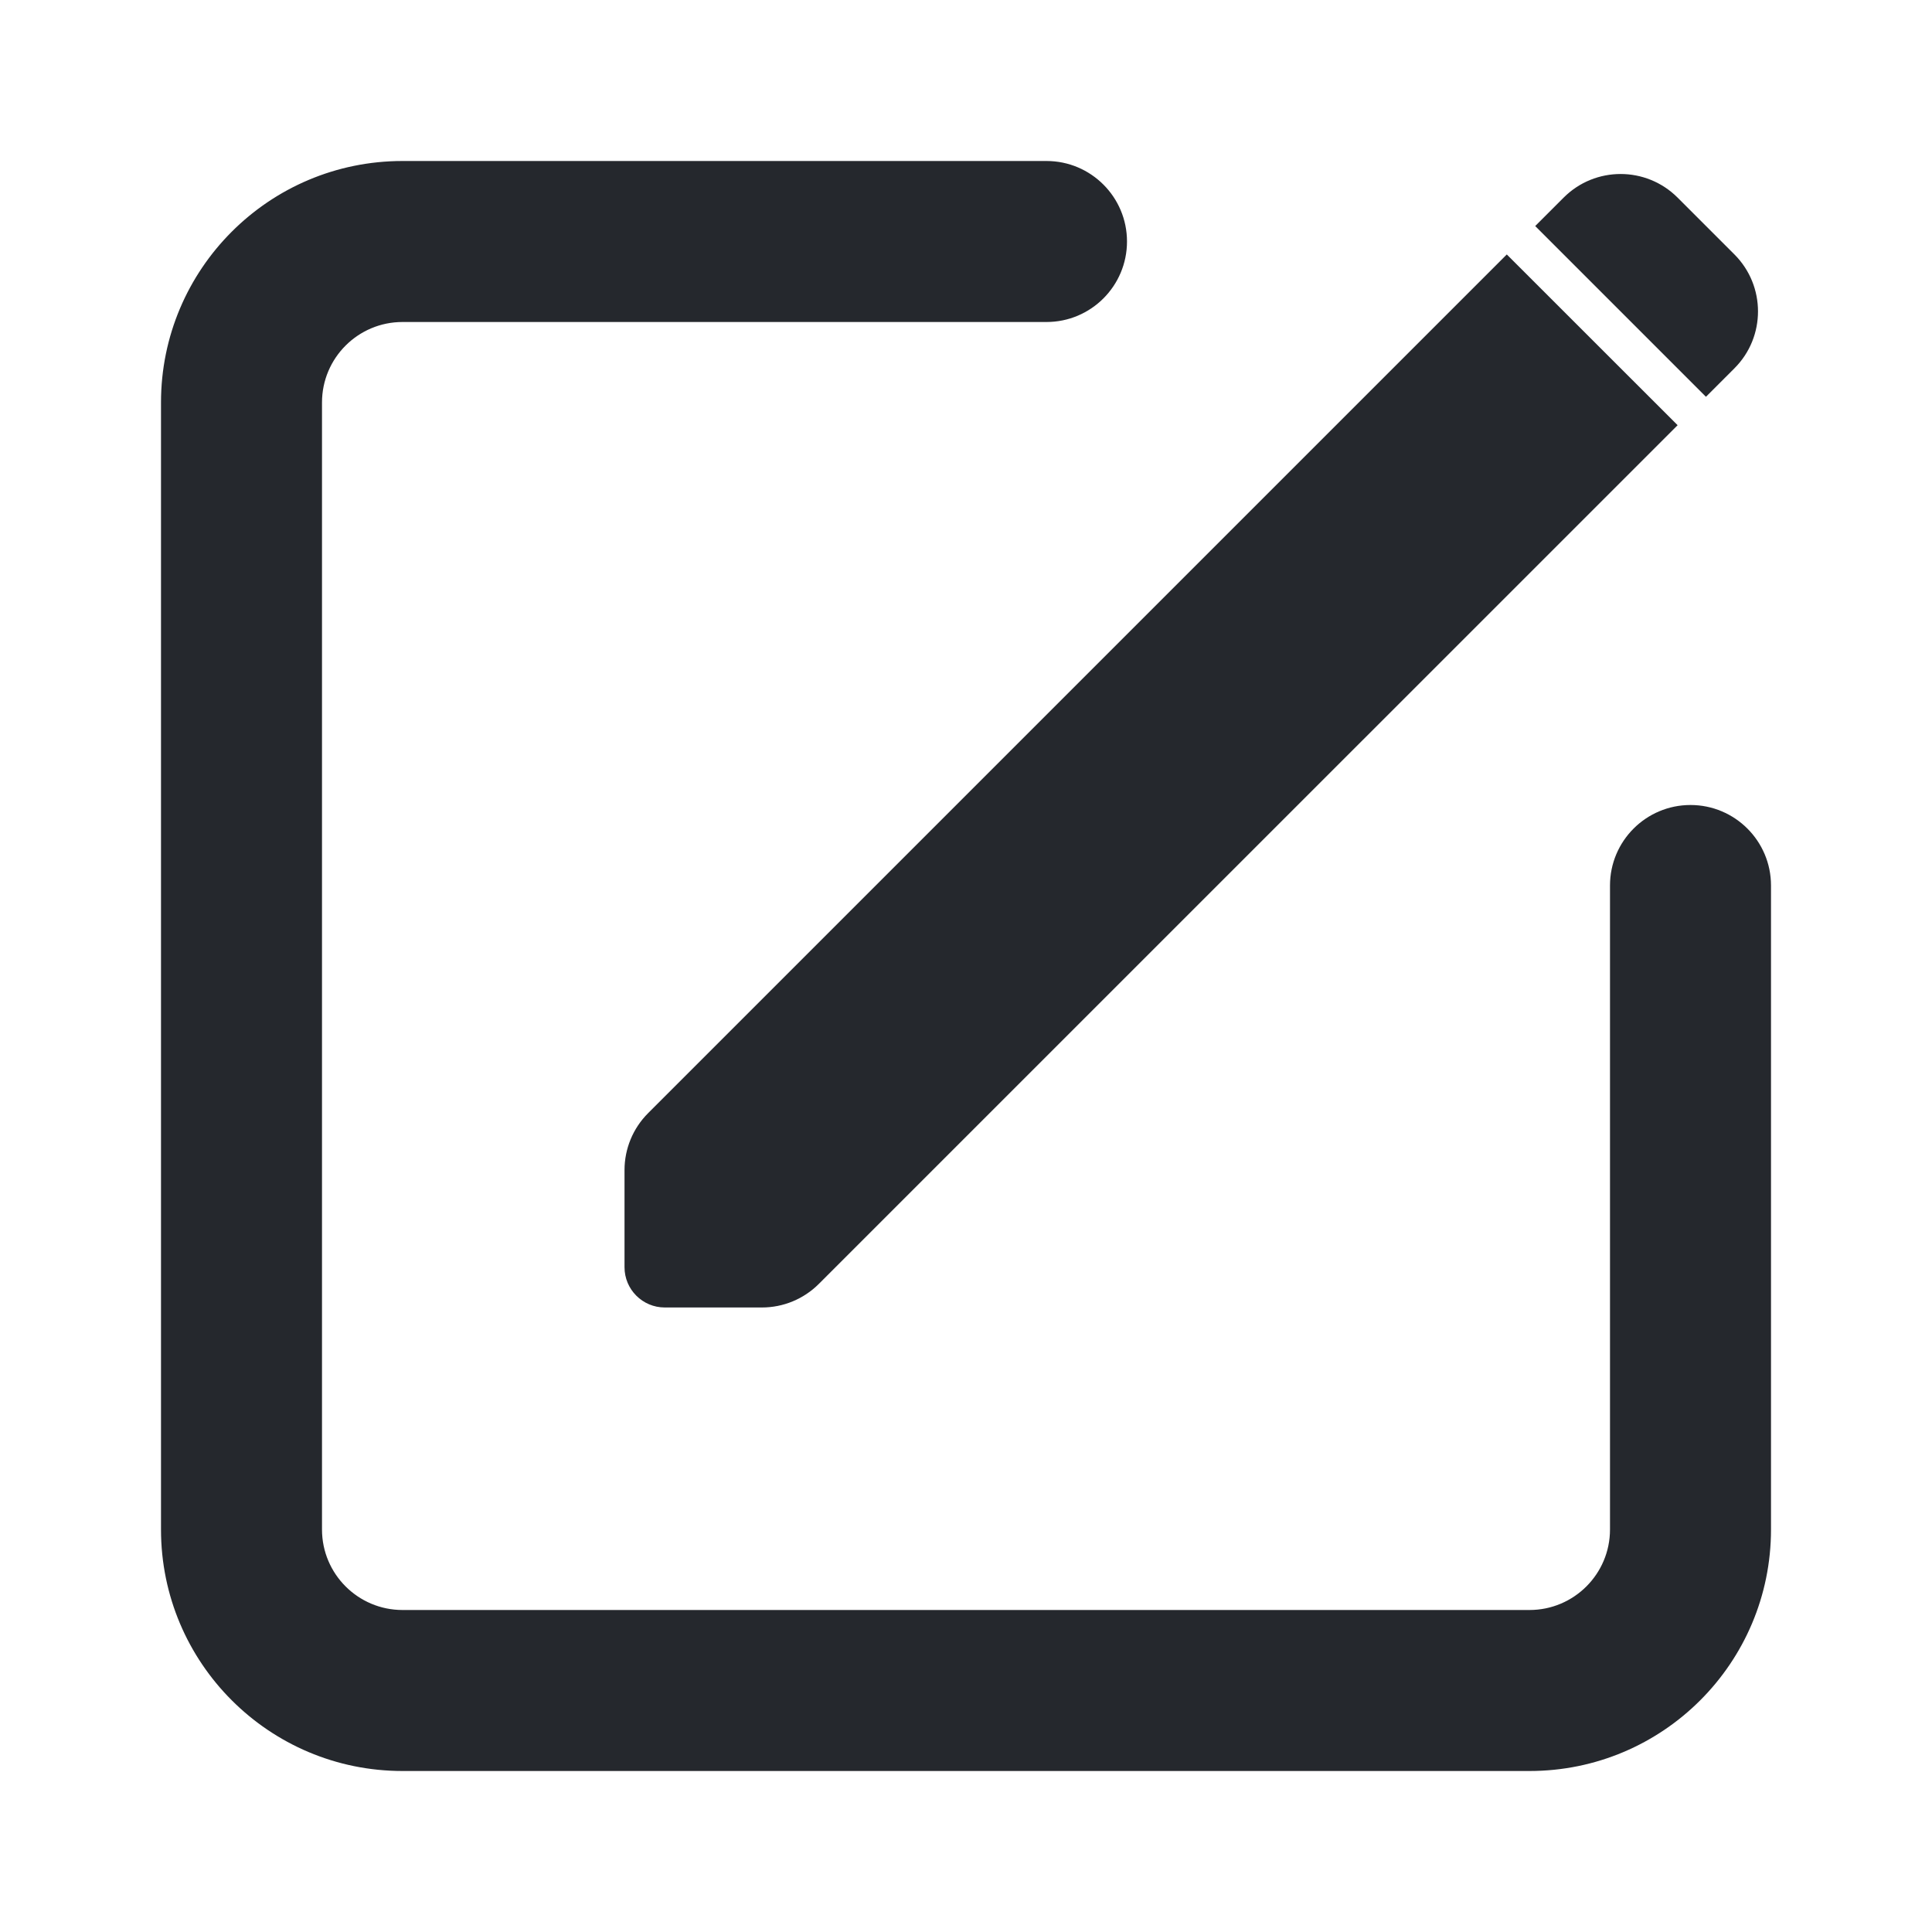 <svg width="24" height="24" viewBox="0 0 24 24" fill="none" xmlns="http://www.w3.org/2000/svg">
<path d="M13 2C13.552 2 14 2.448 14 3C14 3.552 13.552 4 13 4H5C4.448 4 4 4.448 4 5V19C4 19.552 4.448 20 5 20H19C19.552 20 20 19.552 20 19V11C20 10.448 20.448 10 21 10C21.552 10 22 10.448 22 11V19C22 20.657 20.657 22 19 22H5C3.343 22 2 20.657 2 19V5C2 3.343 3.343 2 5 2H13ZM20.84 5.282L10.172 15.949C9.984 16.137 9.73 16.242 9.465 16.242H8.258C7.982 16.242 7.758 16.018 7.758 15.742V14.535C7.758 14.27 7.863 14.016 8.051 13.828L18.718 3.161L20.84 5.282ZM19.425 2.454C19.815 2.064 20.448 2.064 20.839 2.454L21.546 3.161C21.936 3.552 21.936 4.185 21.546 4.575L21.192 4.929L19.071 2.808L19.425 2.454Z" fill="#25282D"/>
</svg>
